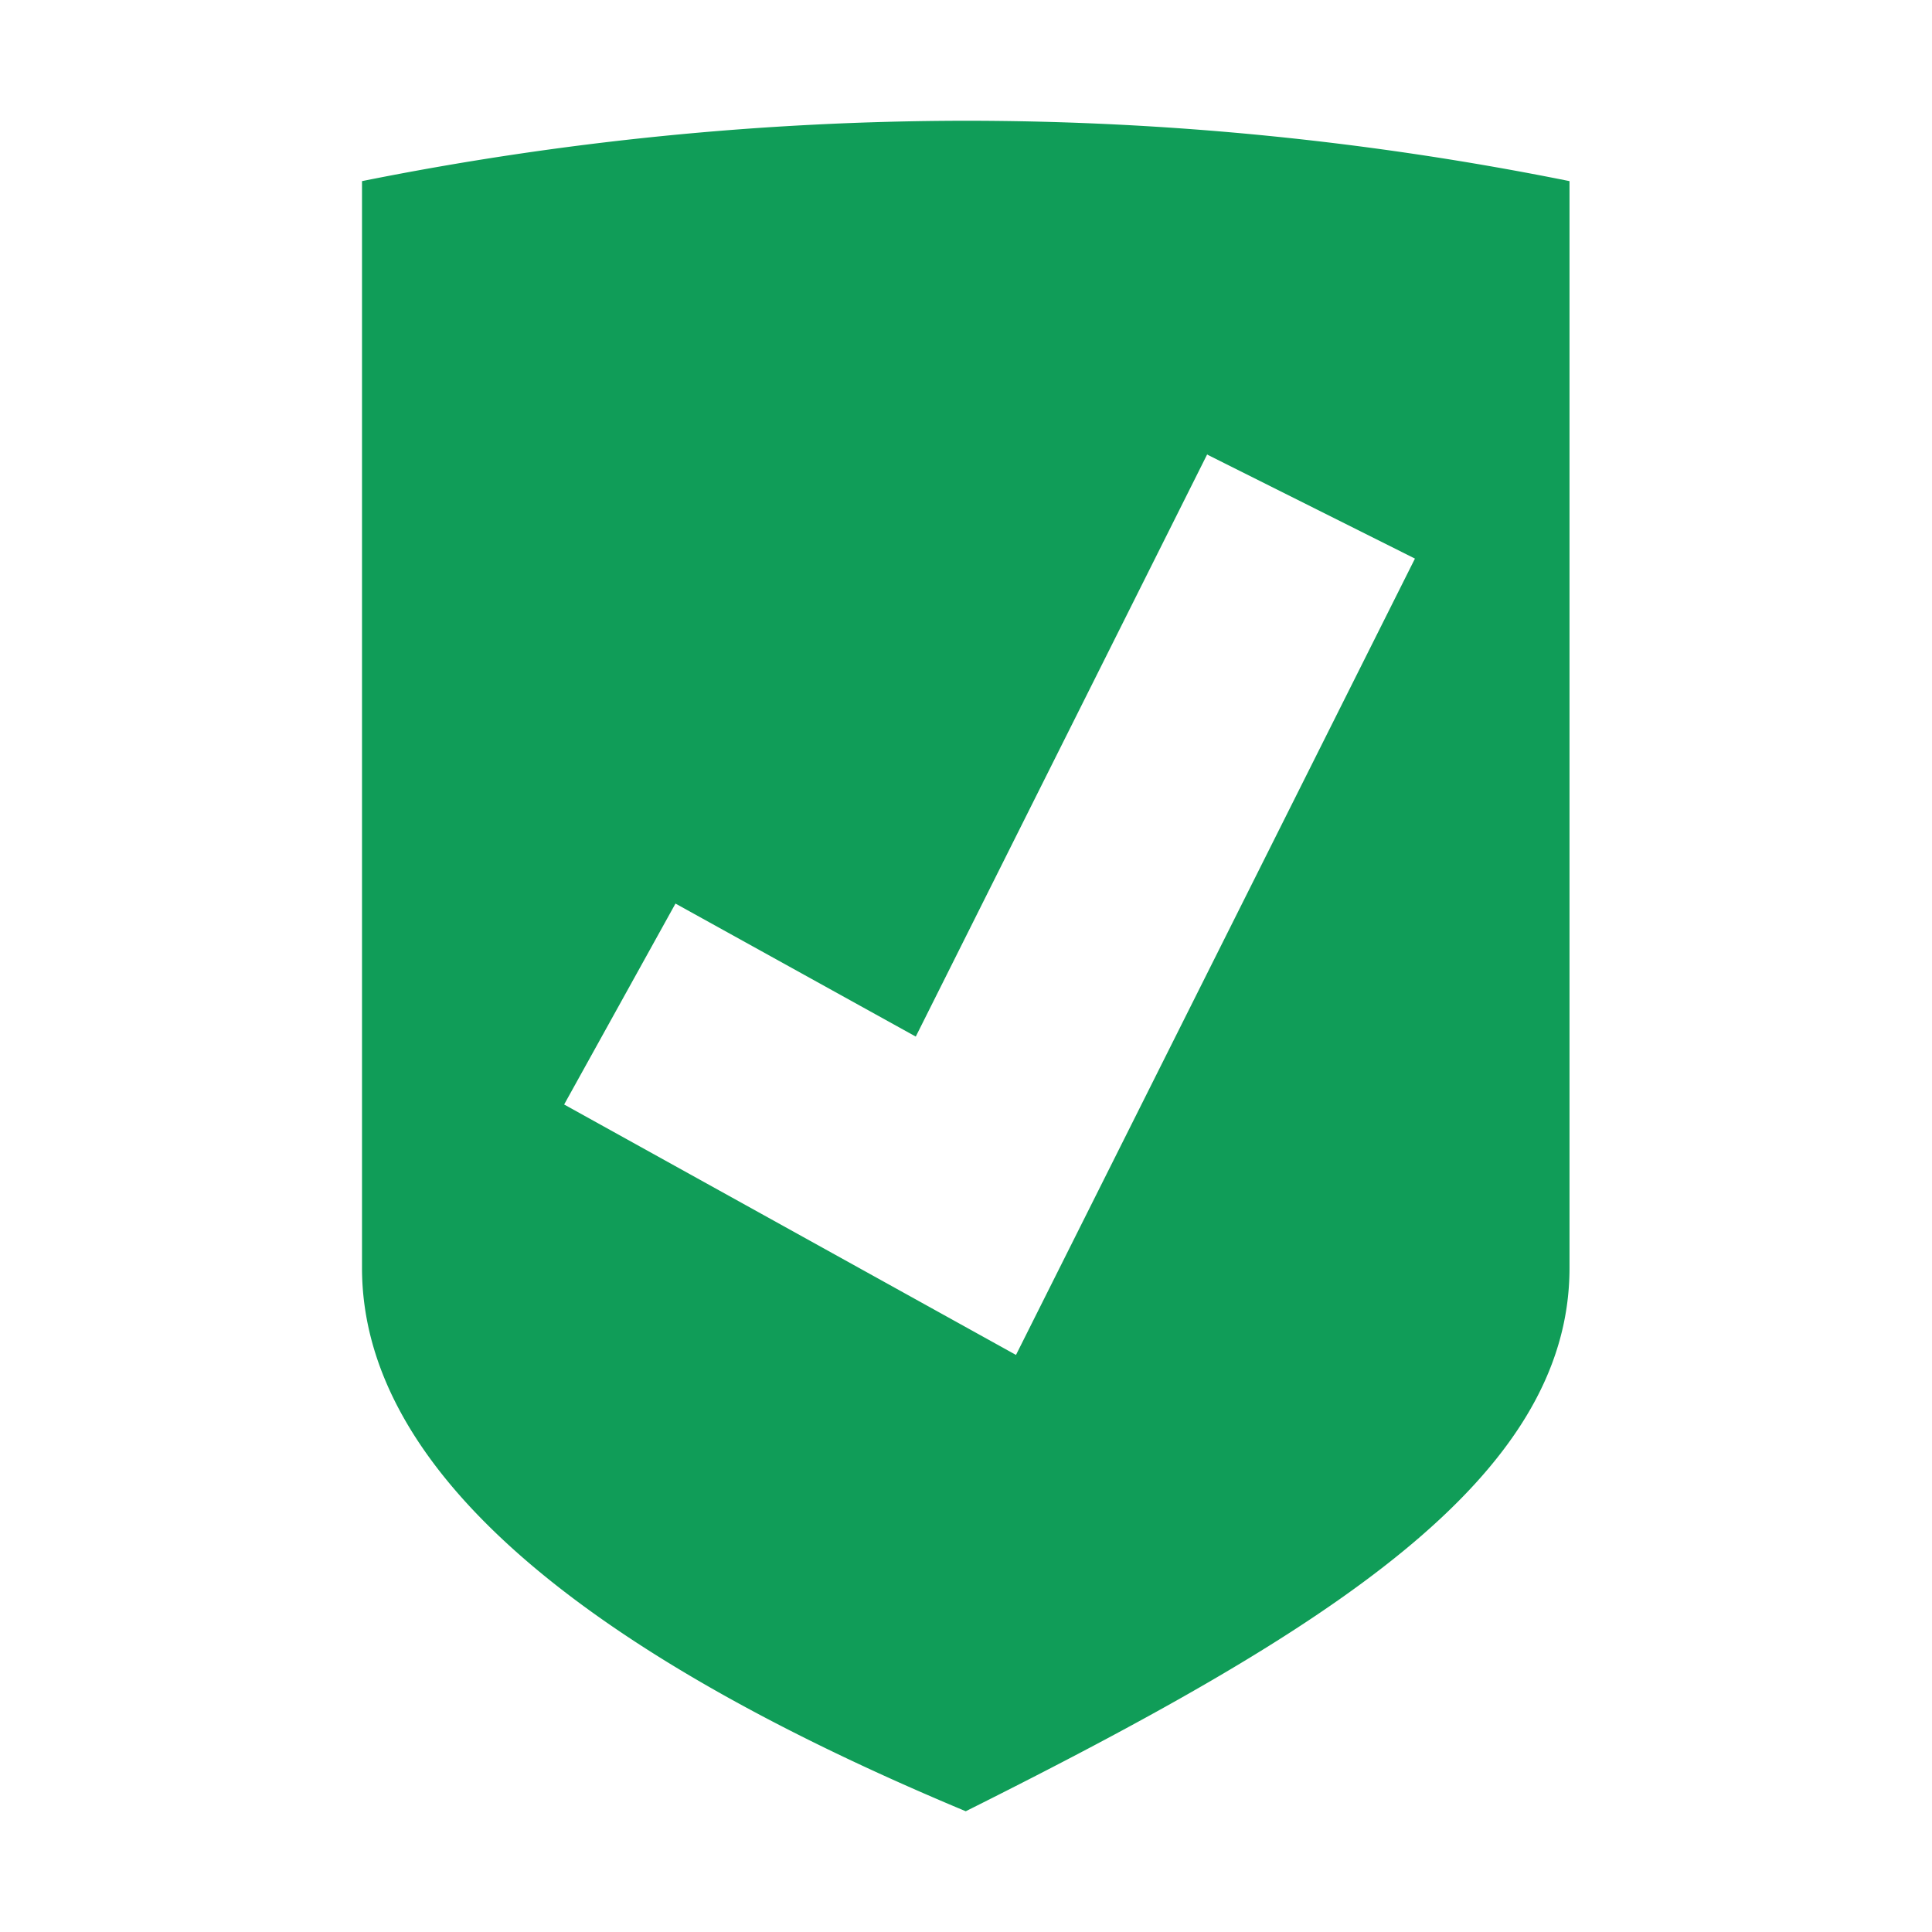 <svg viewBox="0 0 32 32" xmlns="http://www.w3.org/2000/svg">
    <path d="M15.98 2a51.08 51.08 0 0 0-9.984 1v18c0 3.504 4 6.495 10 9 6-3 10-5.5 10-9V3a50.694 50.694 0 0 0-10.02-1zm4.016 5.53l3.44 1.722-6.608 13.19-7.484-4.148 1.844-3.328 3.98 2.203 4.83-9.65z" fill="#109d58" fill-rule="evenodd"/>
</svg>
